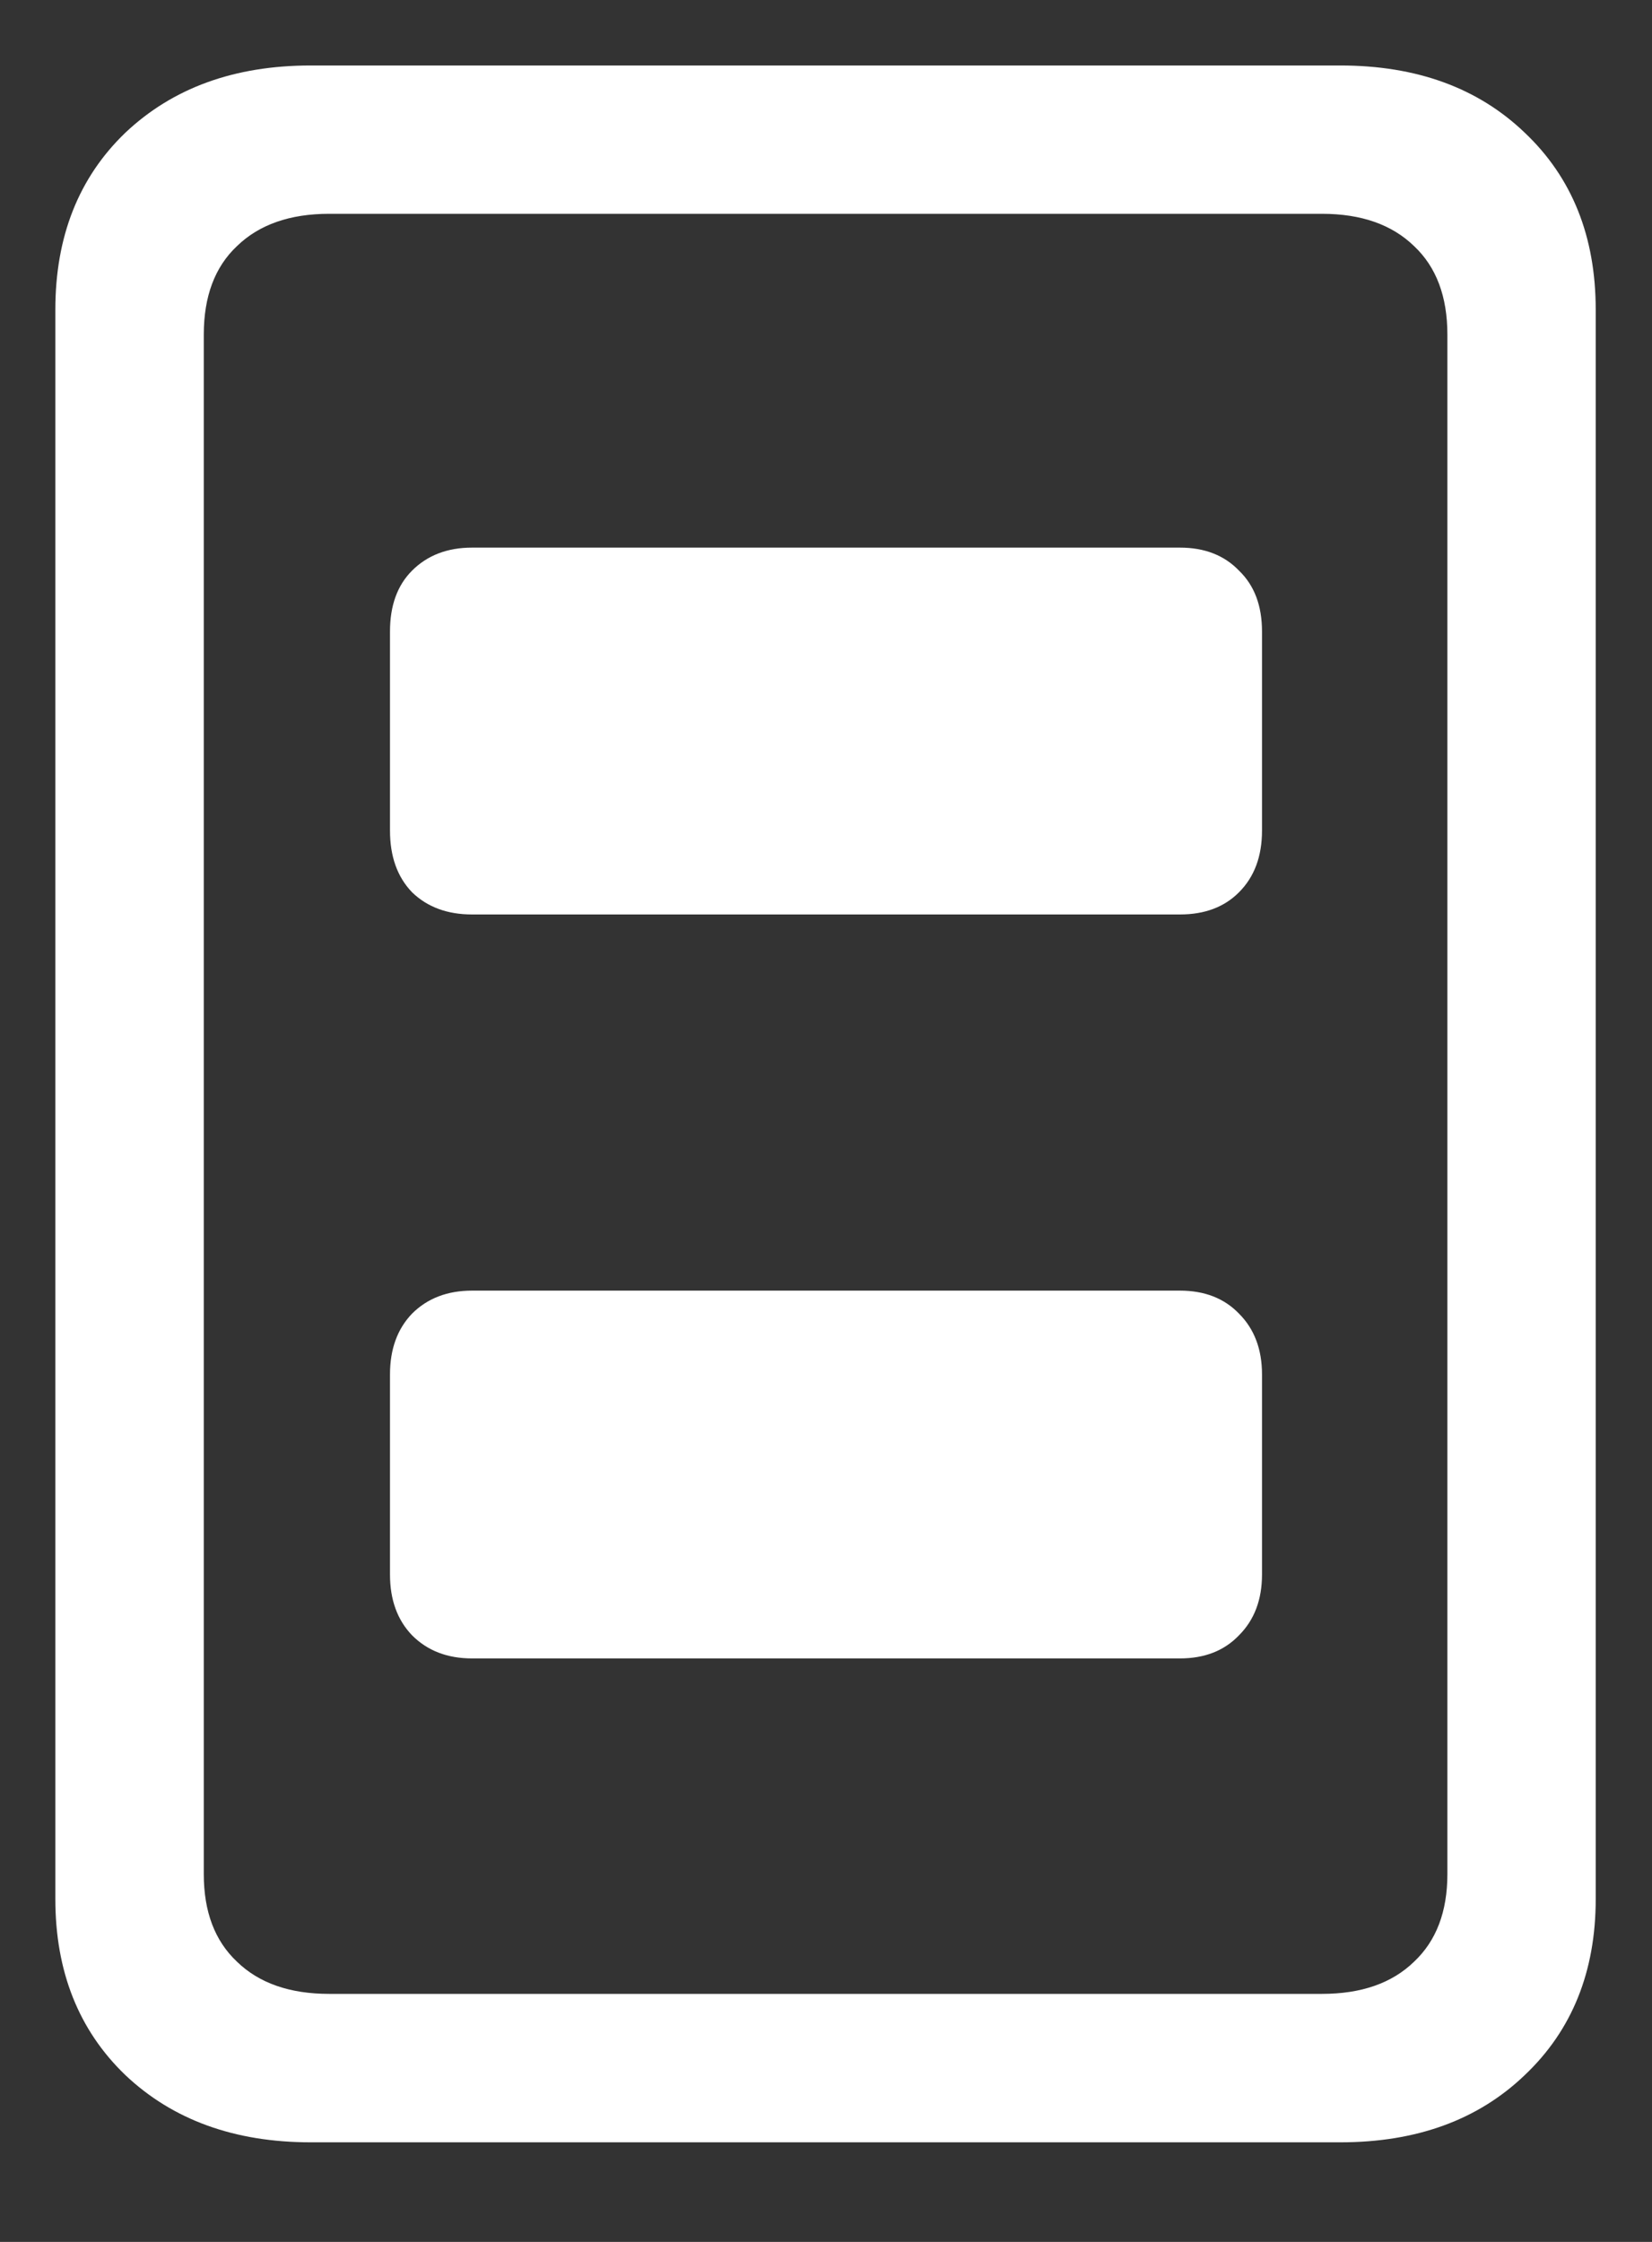 <svg width="14" height="19" viewBox="0 0 14 19" fill="none" xmlns="http://www.w3.org/2000/svg">
<rect x="0" y="0" width="14" height="19" fill="#333333" stroke="none"/>
<path d="M2.633 18.156H11.359C12.005 18.156 12.526 17.966 12.922 17.586C13.323 17.206 13.523 16.708 13.523 16.094V2.625C13.523 2.005 13.323 1.505 12.922 1.125C12.526 0.745 12.005 0.555 11.359 0.555H2.633C1.987 0.555 1.464 0.745 1.062 1.125C0.667 1.505 0.469 2.005 0.469 2.625V16.094C0.469 16.708 0.667 17.206 1.062 17.586C1.464 17.966 1.987 18.156 2.633 18.156ZM2.789 16.898C2.456 16.898 2.195 16.807 2.008 16.625C1.82 16.448 1.727 16.201 1.727 15.883V2.836C1.727 2.513 1.82 2.263 2.008 2.086C2.195 1.904 2.456 1.812 2.789 1.812H11.203C11.537 1.812 11.797 1.904 11.984 2.086C12.172 2.263 12.266 2.513 12.266 2.836V15.883C12.266 16.201 12.172 16.448 11.984 16.625C11.797 16.807 11.537 16.898 11.203 16.898H2.789ZM4 7.75H10C10.208 7.75 10.375 7.688 10.5 7.562C10.63 7.432 10.695 7.258 10.695 7.039V5.352C10.695 5.133 10.63 4.961 10.5 4.836C10.375 4.706 10.208 4.641 10 4.641H4C3.792 4.641 3.622 4.706 3.492 4.836C3.367 4.961 3.305 5.133 3.305 5.352V7.039C3.305 7.258 3.367 7.432 3.492 7.562C3.622 7.688 3.792 7.75 4 7.75ZM4 14.055H10C10.208 14.055 10.375 13.99 10.5 13.859C10.63 13.729 10.695 13.557 10.695 13.344V11.648C10.695 11.435 10.63 11.263 10.5 11.133C10.375 11.003 10.208 10.938 10 10.938H4C3.792 10.938 3.622 11.003 3.492 11.133C3.367 11.263 3.305 11.435 3.305 11.648V13.344C3.305 13.557 3.367 13.729 3.492 13.859C3.622 13.99 3.792 14.055 4 14.055Z" fill="white"/>
</svg>
